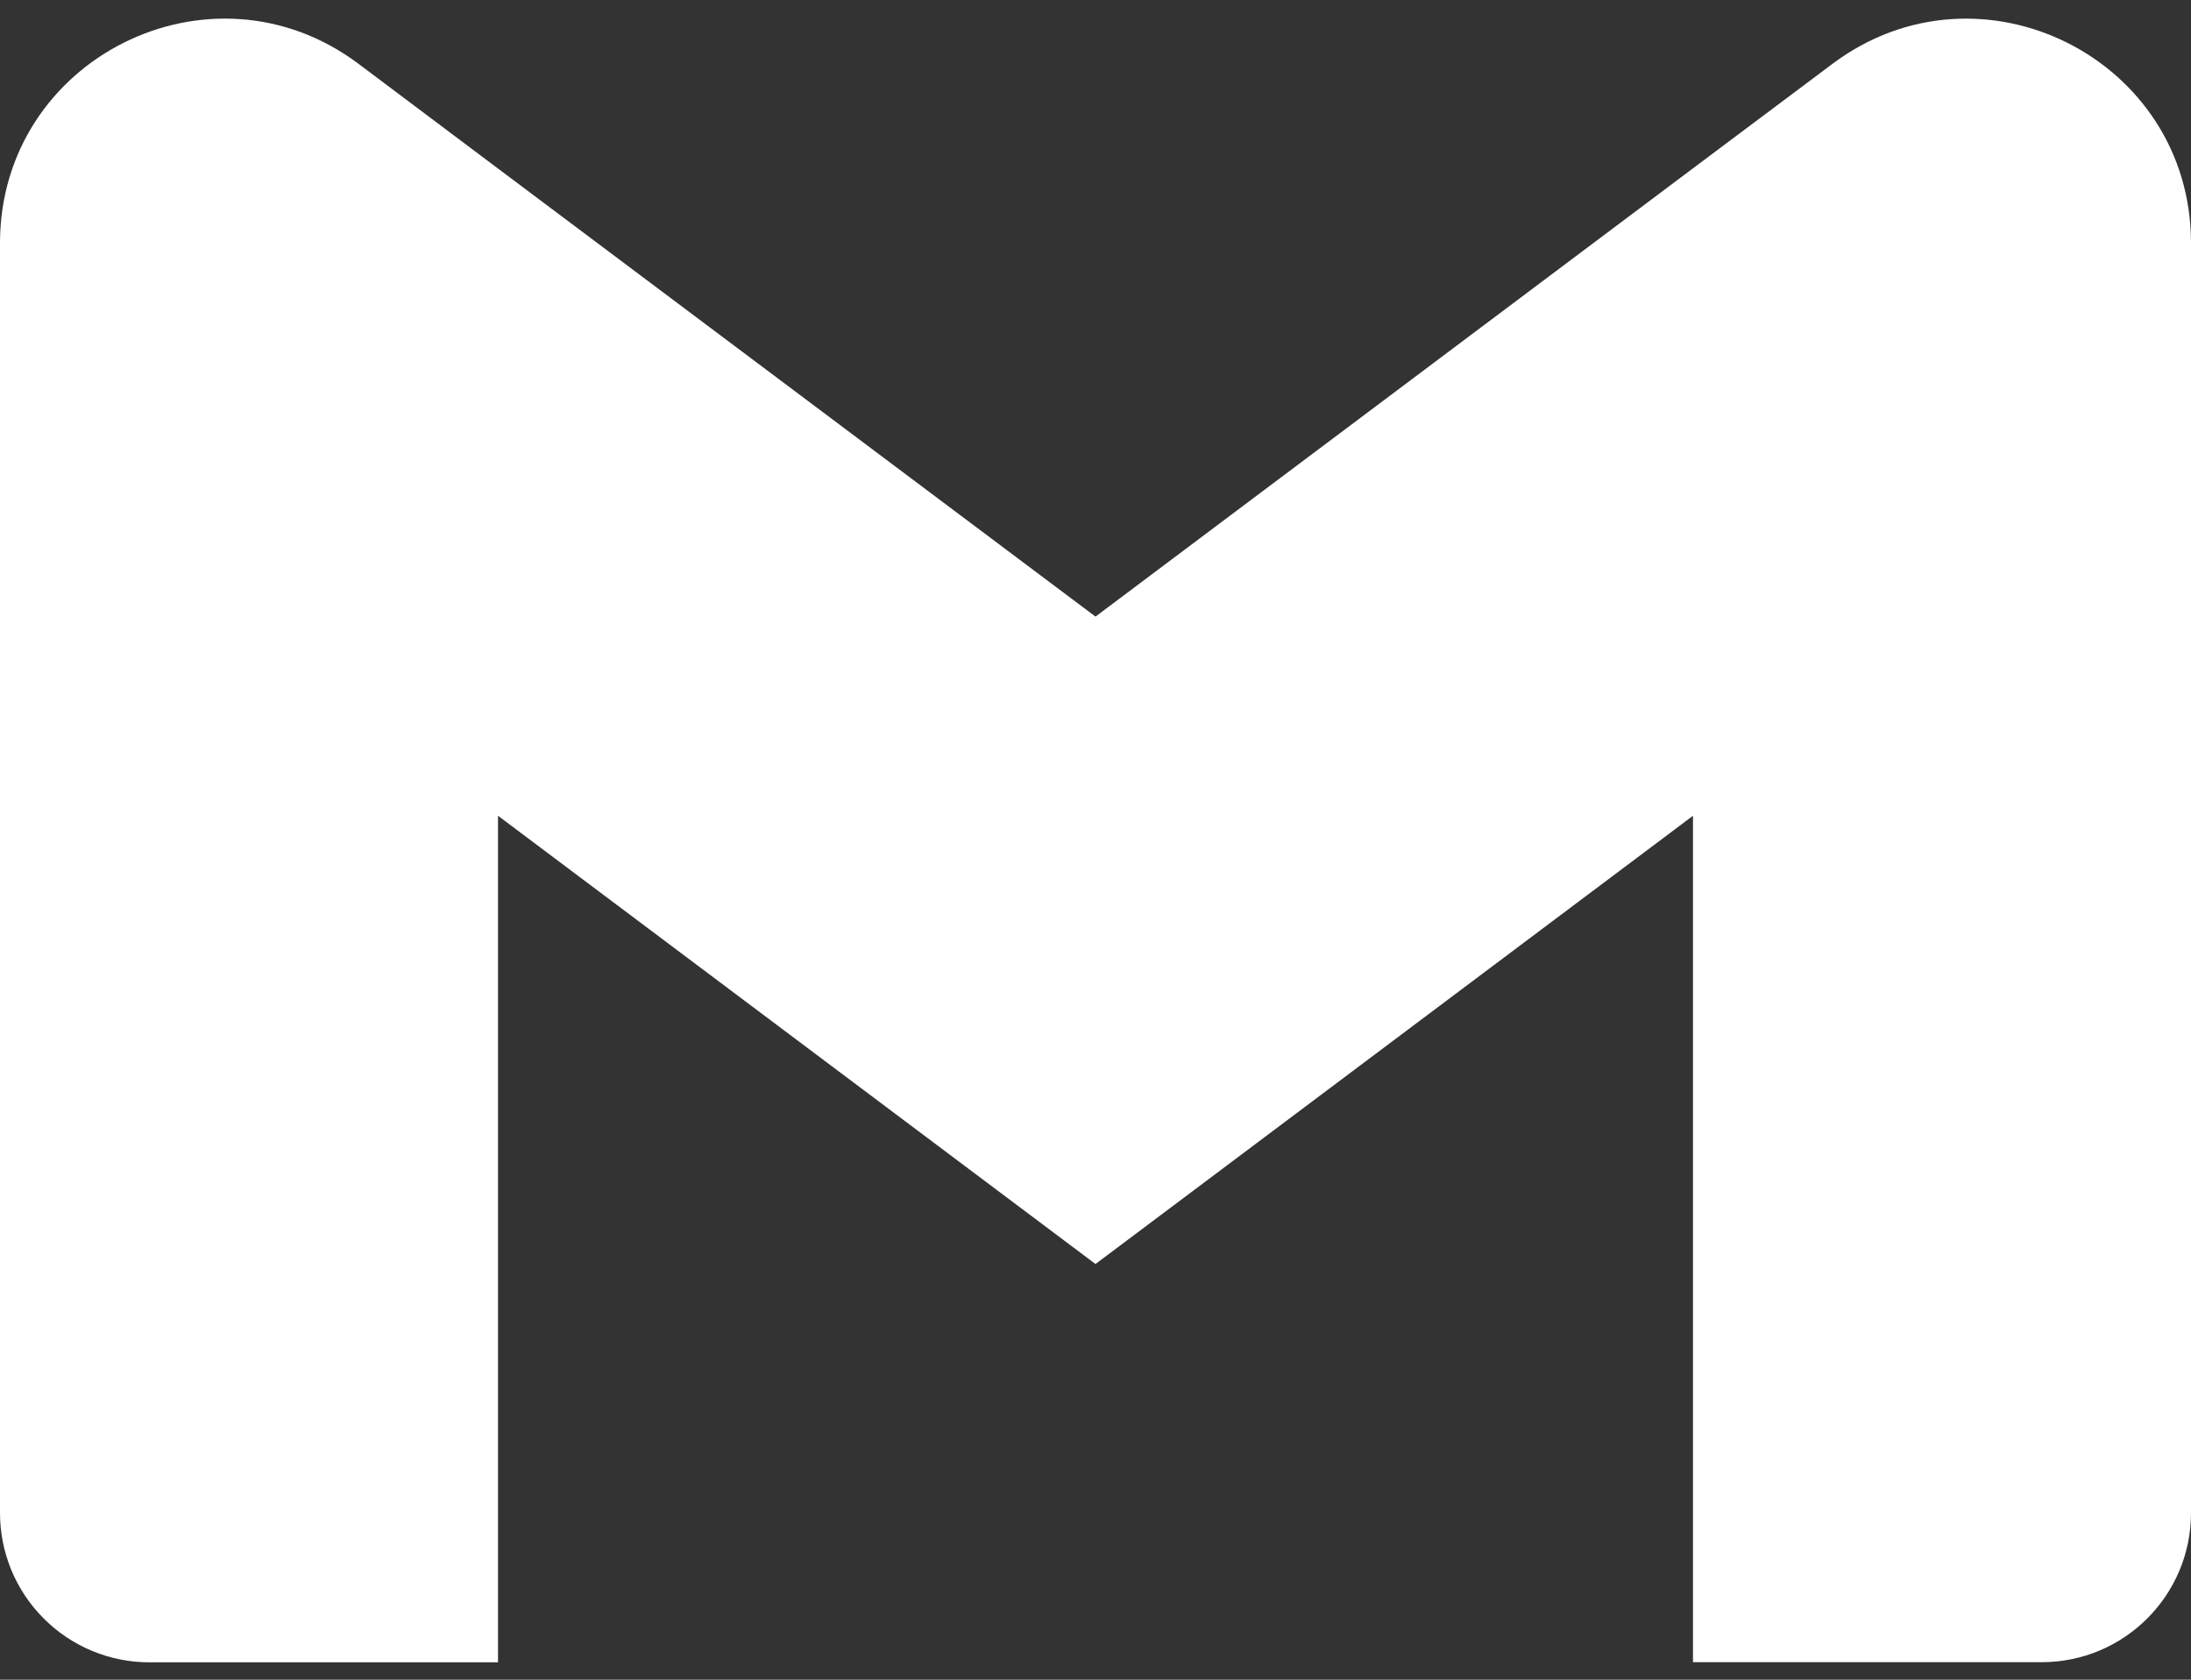 <svg width="30" height="23" viewBox="0 0 30 23" fill="none" xmlns="http://www.w3.org/2000/svg">
<rect x="0" y="0" width="30" height="23" fill="#333333" stroke="none"/>
<path d="M30 3.329V20.715C30 21.845 29.085 22.76 27.955 22.76H23.181V11.17L15 17.308L6.819 11.17V22.762H2.045C1.776 22.762 1.51 22.709 1.262 22.606C1.014 22.503 0.788 22.352 0.599 22.162C0.409 21.972 0.258 21.747 0.155 21.498C0.053 21.25 -0 20.984 3.82064e-07 20.715V3.329C3.82064e-07 0.8 2.886 -0.643 4.909 0.874L6.819 2.308L15 8.443L23.181 2.305L25.091 0.874C27.113 -0.642 30 0.8 30 3.329Z" fill="white"/>
</svg>
